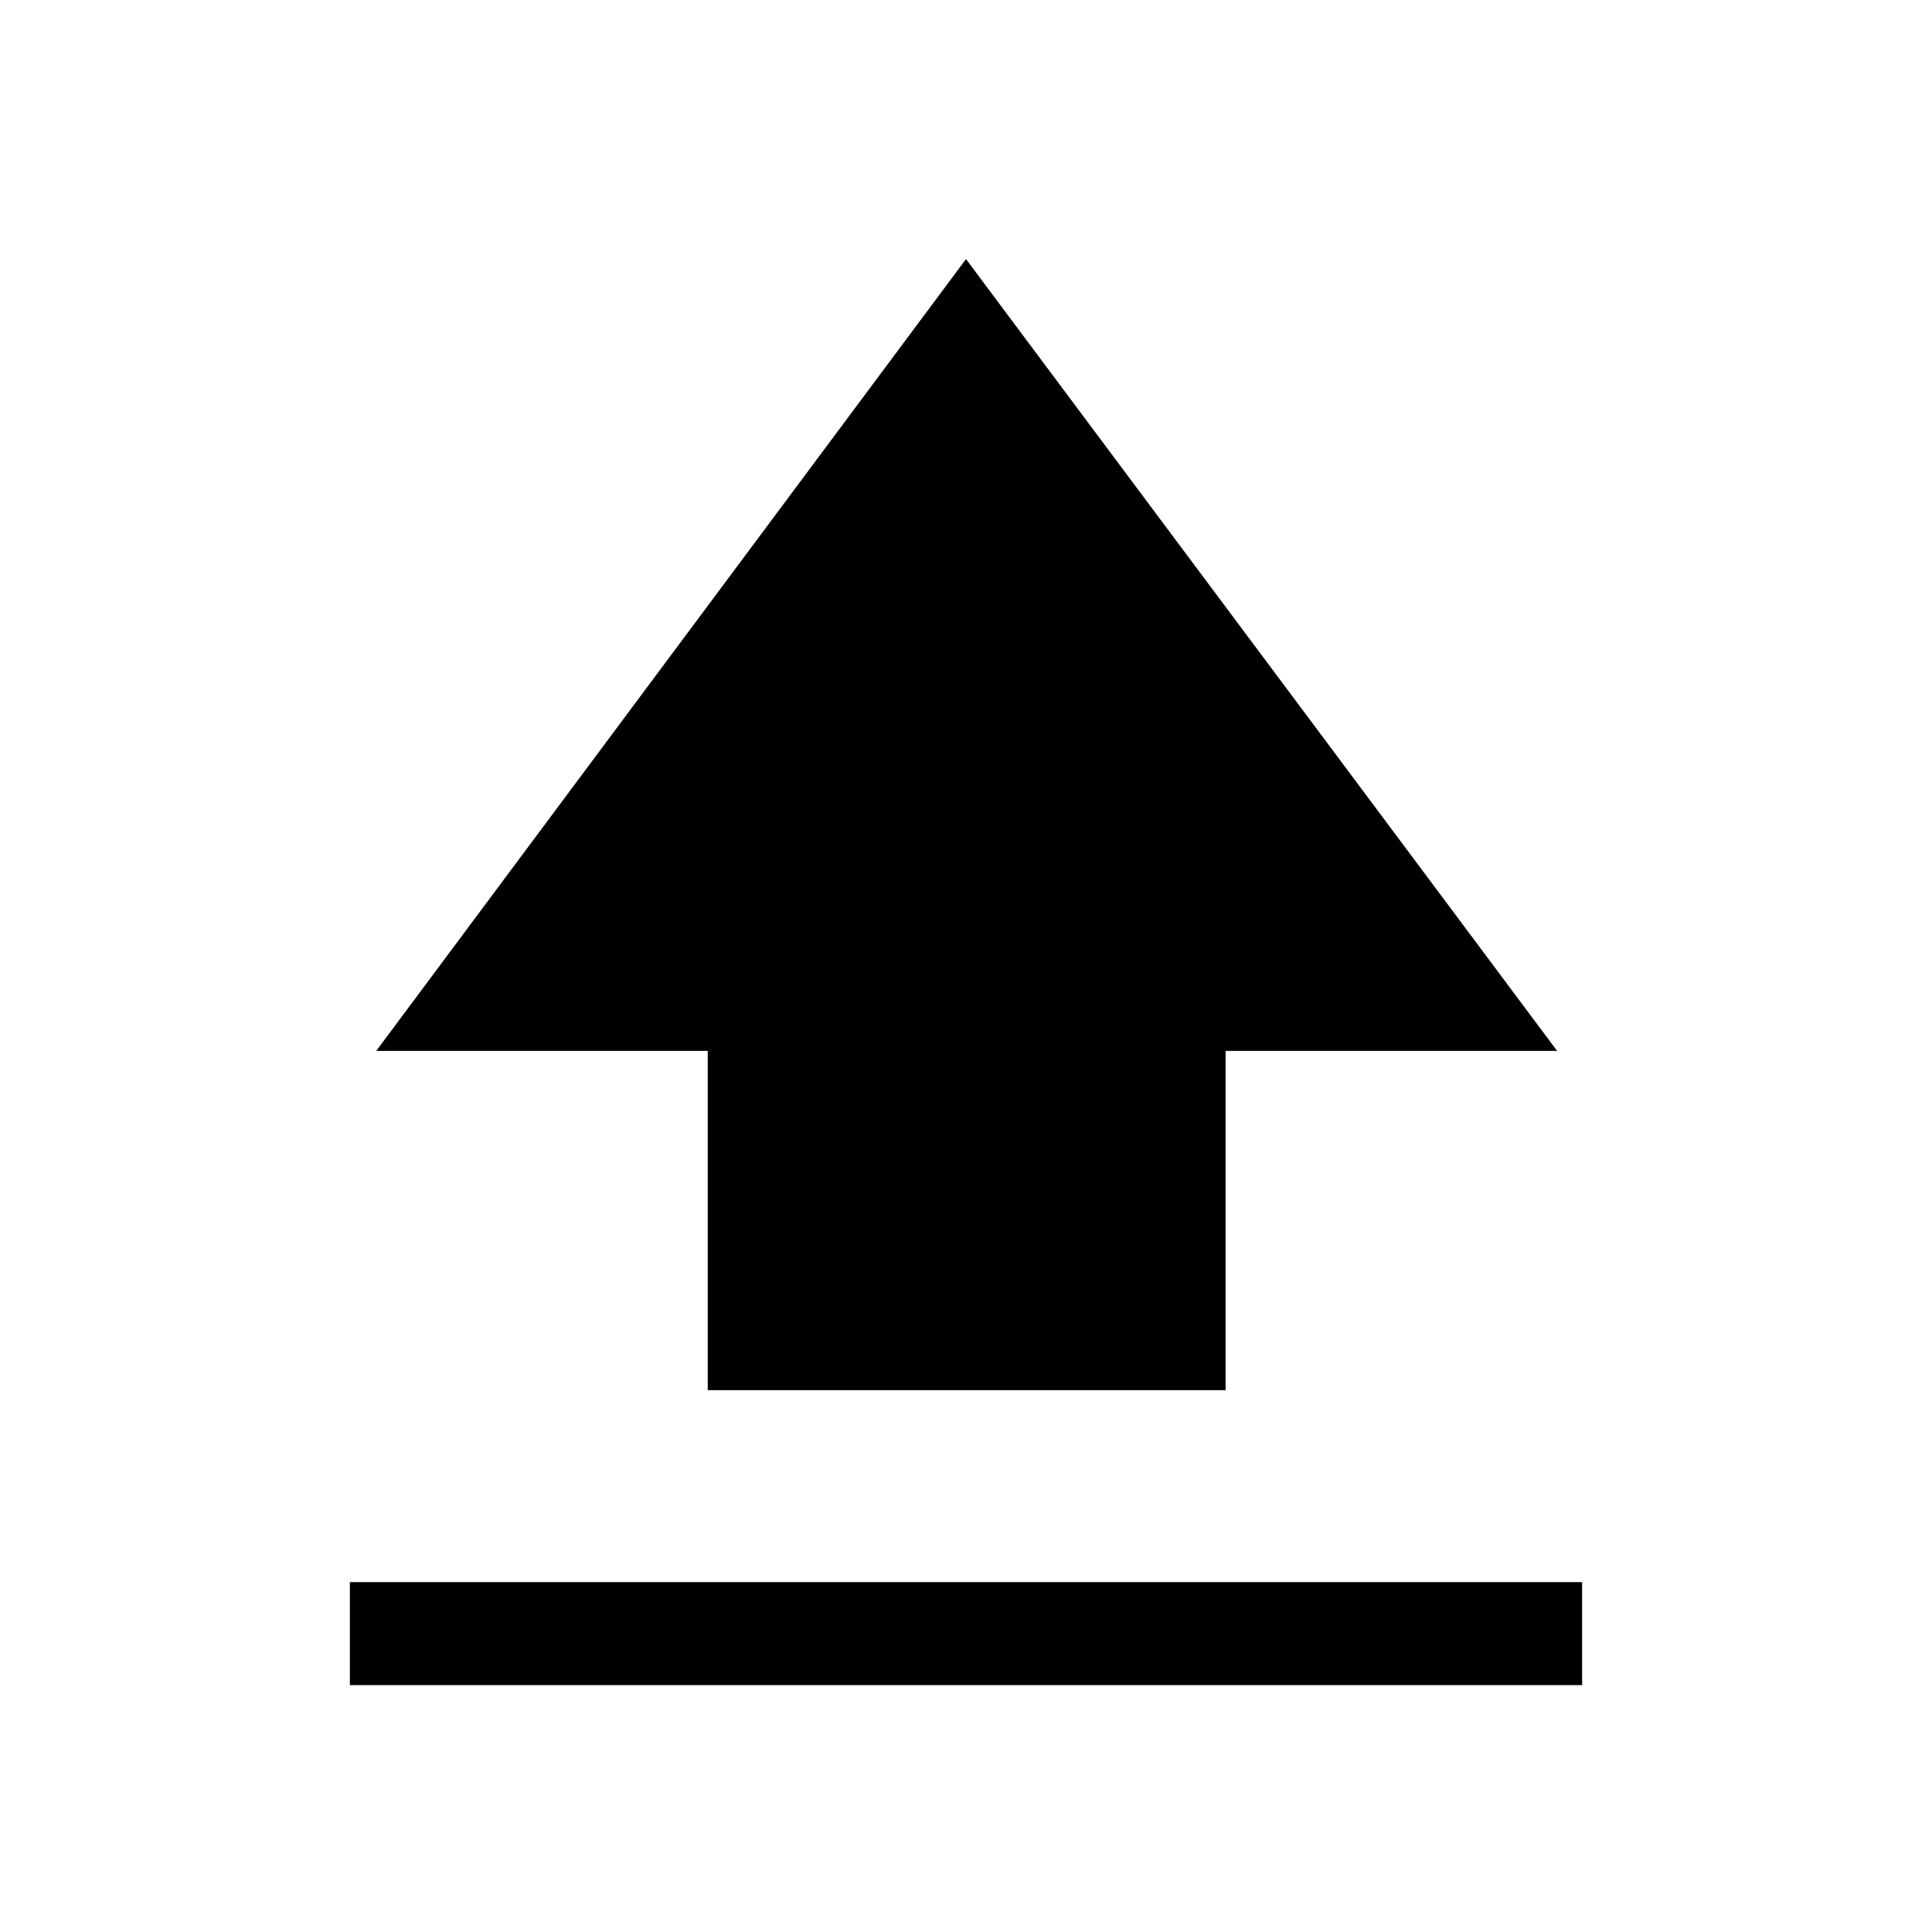 <svg xmlns="http://www.w3.org/2000/svg" height="40" viewBox="0 -960 960 960" width="40"><path d="M351.67-269.23v-168.59H186.95L480-831.26l293.72 393.44H609v168.59H351.67ZM173.85-122.67v-51.18h612.3v51.18h-612.3Z"/></svg>